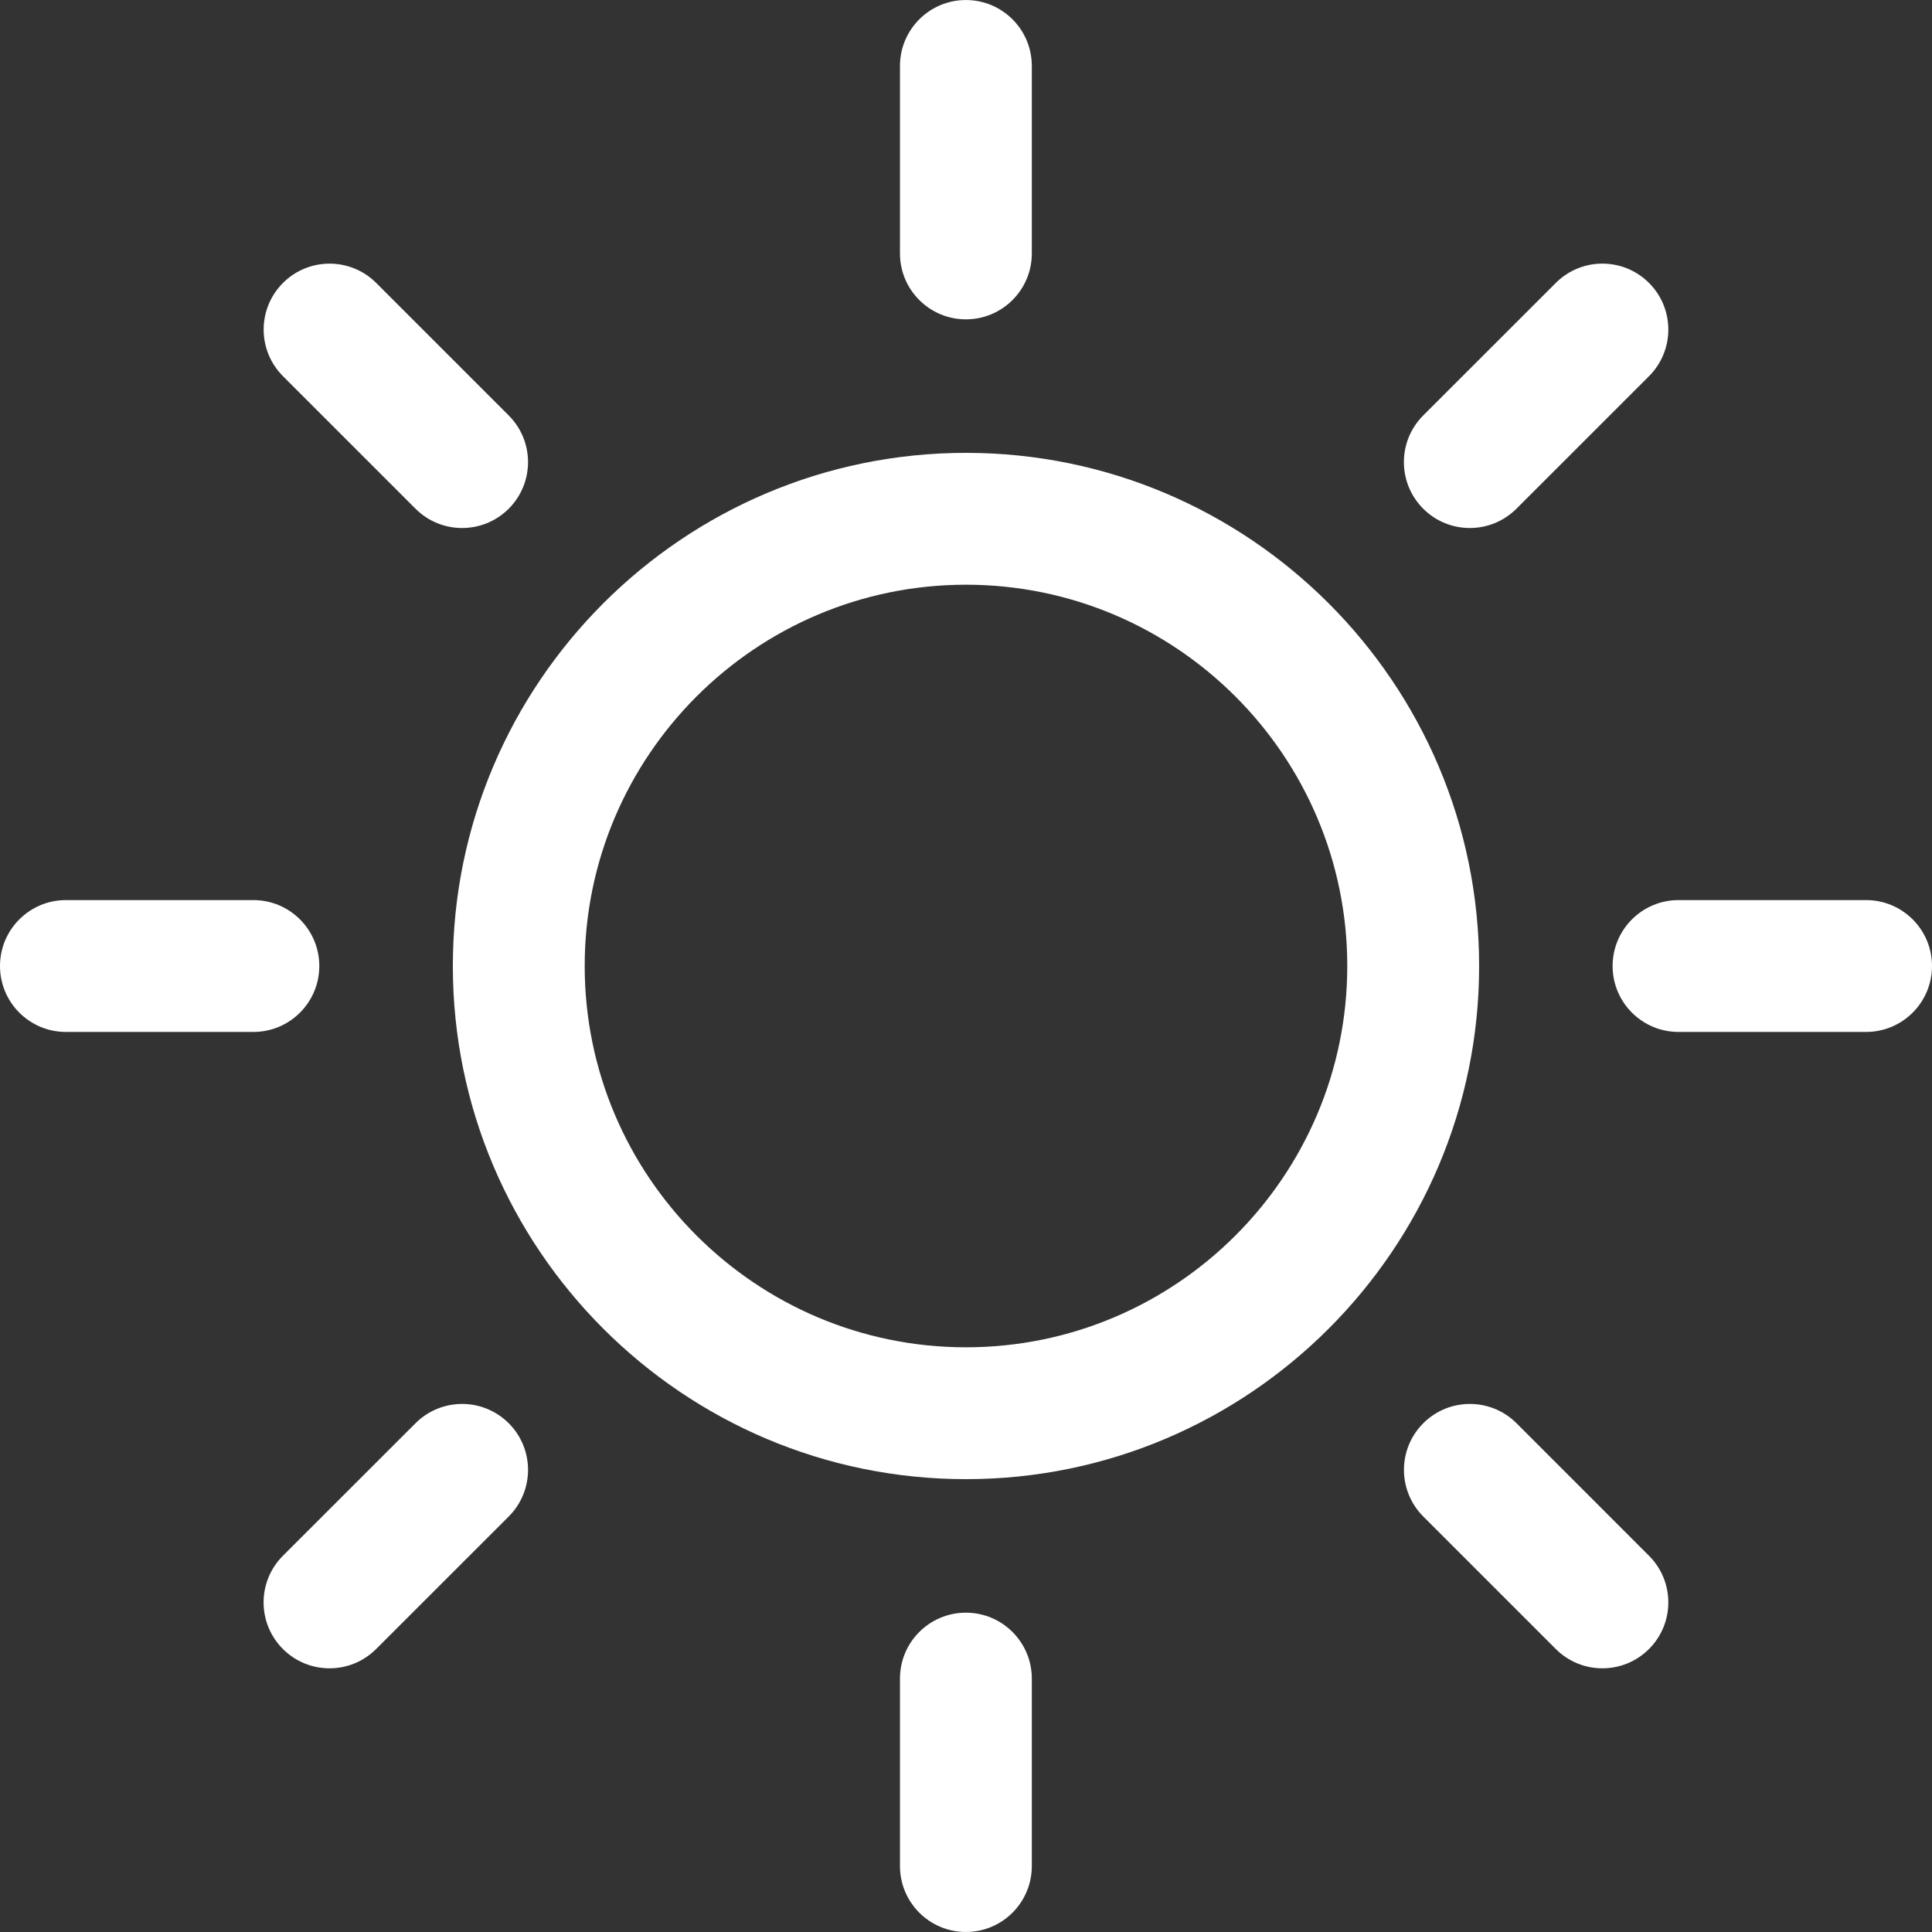 <svg xmlns="http://www.w3.org/2000/svg" id="Capa_1" x="0" y="0" fill="#fff" version="1.1" viewBox="0 0 219.786 219.786" xml:space="preserve">
  <rect x="0" y="0" width="219.786" height="219.786" fill="#333333" stroke="none"/>
  <defs/>
  <path d="M109.881 183.46c-4.142 0-7.5 3.358-7.5 7.5v21.324c0 4.142 3.358 7.5 7.5 7.5 4.143 0 7.5-3.358 7.5-7.5V190.96c0-4.143-3.358-7.5-7.5-7.5zM109.881 36.329c4.143 0 7.5-3.358 7.5-7.5V7.503c0-4.142-3.357-7.5-7.5-7.5-4.142 0-7.5 3.358-7.5 7.5v21.326c0 4.142 3.358 7.5 7.5 7.5zM47.269 161.909l-15.084 15.076c-2.93 2.928-2.931 7.677-.003 10.606 1.465 1.465 3.385 2.198 5.305 2.198 1.919 0 3.837-.732 5.302-2.195l15.084-15.076c2.93-2.928 2.931-7.677.003-10.606-2.93-2.93-7.678-2.93-10.607-.003zM167.208 60.067c1.919 0 3.838-.732 5.303-2.196l15.082-15.076c2.929-2.929 2.93-7.677.002-10.607-2.929-2.93-7.677-2.931-10.607-.001l-15.082 15.076c-2.929 2.928-2.93 7.677-.002 10.606 1.464 1.466 3.384 2.198 5.304 2.198zM36.324 109.895c0-4.142-3.358-7.5-7.5-7.5H7.5c-4.142 0-7.5 3.358-7.5 7.5 0 4.142 3.358 7.5 7.5 7.5h21.324c4.142 0 7.5-3.358 7.5-7.5zM212.286 102.395h-21.334c-4.143 0-7.5 3.358-7.5 7.5 0 4.142 3.357 7.5 7.5 7.5h21.334c4.143 0 7.5-3.358 7.5-7.5 0-4.141-3.357-7.5-7.5-7.5zM47.267 57.871c1.464 1.464 3.384 2.196 5.303 2.196s3.839-.732 5.303-2.196c2.929-2.929 2.929-7.678 0-10.607L42.797 32.188c-2.929-2.929-7.678-2.929-10.606 0-2.929 2.929-2.929 7.678 0 10.606l15.076 15.077zM172.52 161.911c-2.929-2.929-7.678-2.93-10.607-.001-2.93 2.929-2.93 7.678-.001 10.606l15.074 15.076c1.465 1.465 3.384 2.197 5.304 2.197 1.919 0 3.839-.732 5.303-2.196 2.93-2.929 2.93-7.678.001-10.606l-15.074-15.076zM109.889 51.518c-32.187 0-58.373 26.188-58.373 58.377 0 32.188 26.186 58.375 58.373 58.375 32.19 0 58.378-26.187 58.378-58.375 0-32.189-26.189-58.377-58.378-58.377zm0 101.752c-23.916 0-43.373-19.458-43.373-43.375 0-23.918 19.457-43.377 43.373-43.377 23.919 0 43.378 19.459 43.378 43.377 0 23.917-19.459 43.375-43.378 43.375z"/>
</svg>
